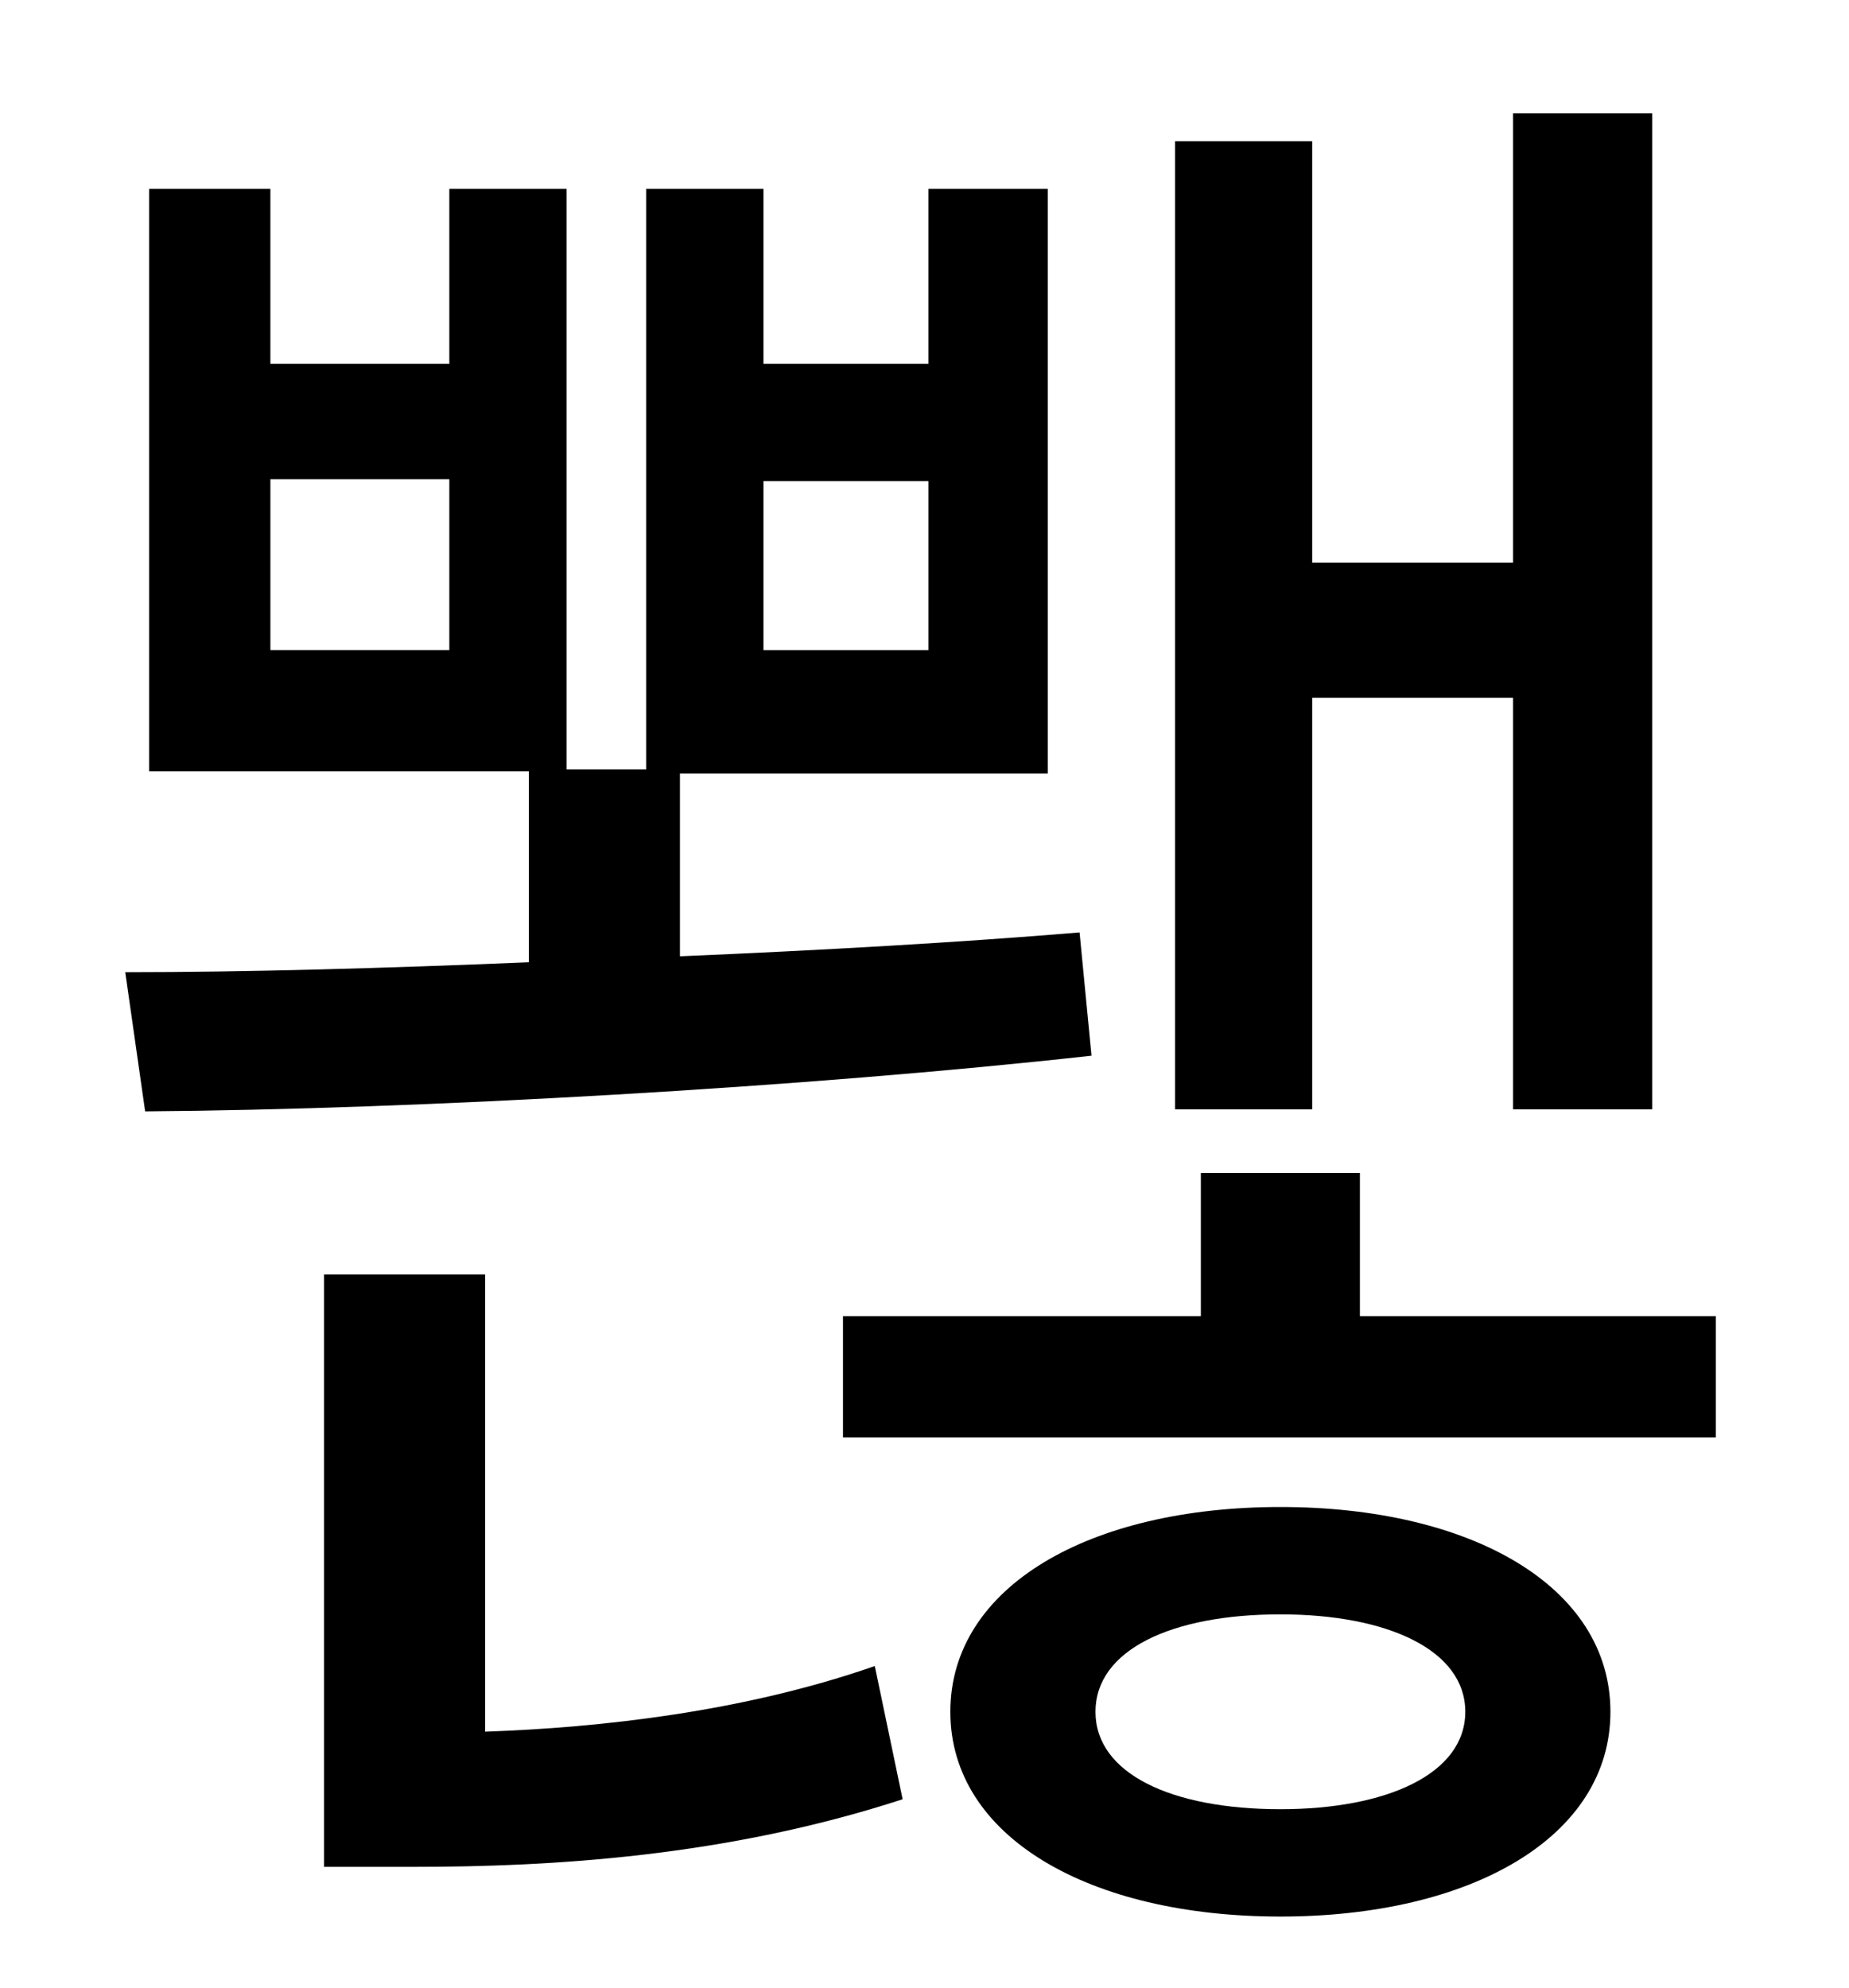 <?xml version="1.0" standalone="no"?>
<!DOCTYPE svg PUBLIC "-//W3C//DTD SVG 1.1//EN" "http://www.w3.org/Graphics/SVG/1.1/DTD/svg11.dtd" >
<svg xmlns="http://www.w3.org/2000/svg" xmlns:xlink="http://www.w3.org/1999/xlink" version="1.1" viewBox="-10 0 930 1000">
   <path fill="currentColor"
d="M650 351v207h-69v-487h69v212h101v-226h70v501h-70v-207h-101zM374 242v85h83v-85h-83zM216 327v-86h-90v86h90zM533 469l6 62c-144 16 -338 27 -476 28l-10 -70c61 0 131 -2 203 -5v-96h-191v-293h61v88h90v-88h59v292h40v-292h59v88h83v-88h60v294h-185v92
c71 -3 141 -7 201 -12zM234 641v230c58 -2 130 -10 196 -33l14 67c-89 29 -177 34 -246 34h-45v-298h81zM634 910c54 0 93 -18 93 -49s-39 -49 -93 -49c-55 0 -93 18 -93 49s38 49 93 49zM634 758c96 0 166 40 166 103s-70 103 -166 103s-166 -40 -166 -103
s70 -103 166 -103zM674 662h179v61h-439v-61h180v-72h80v72z" />
</svg>
